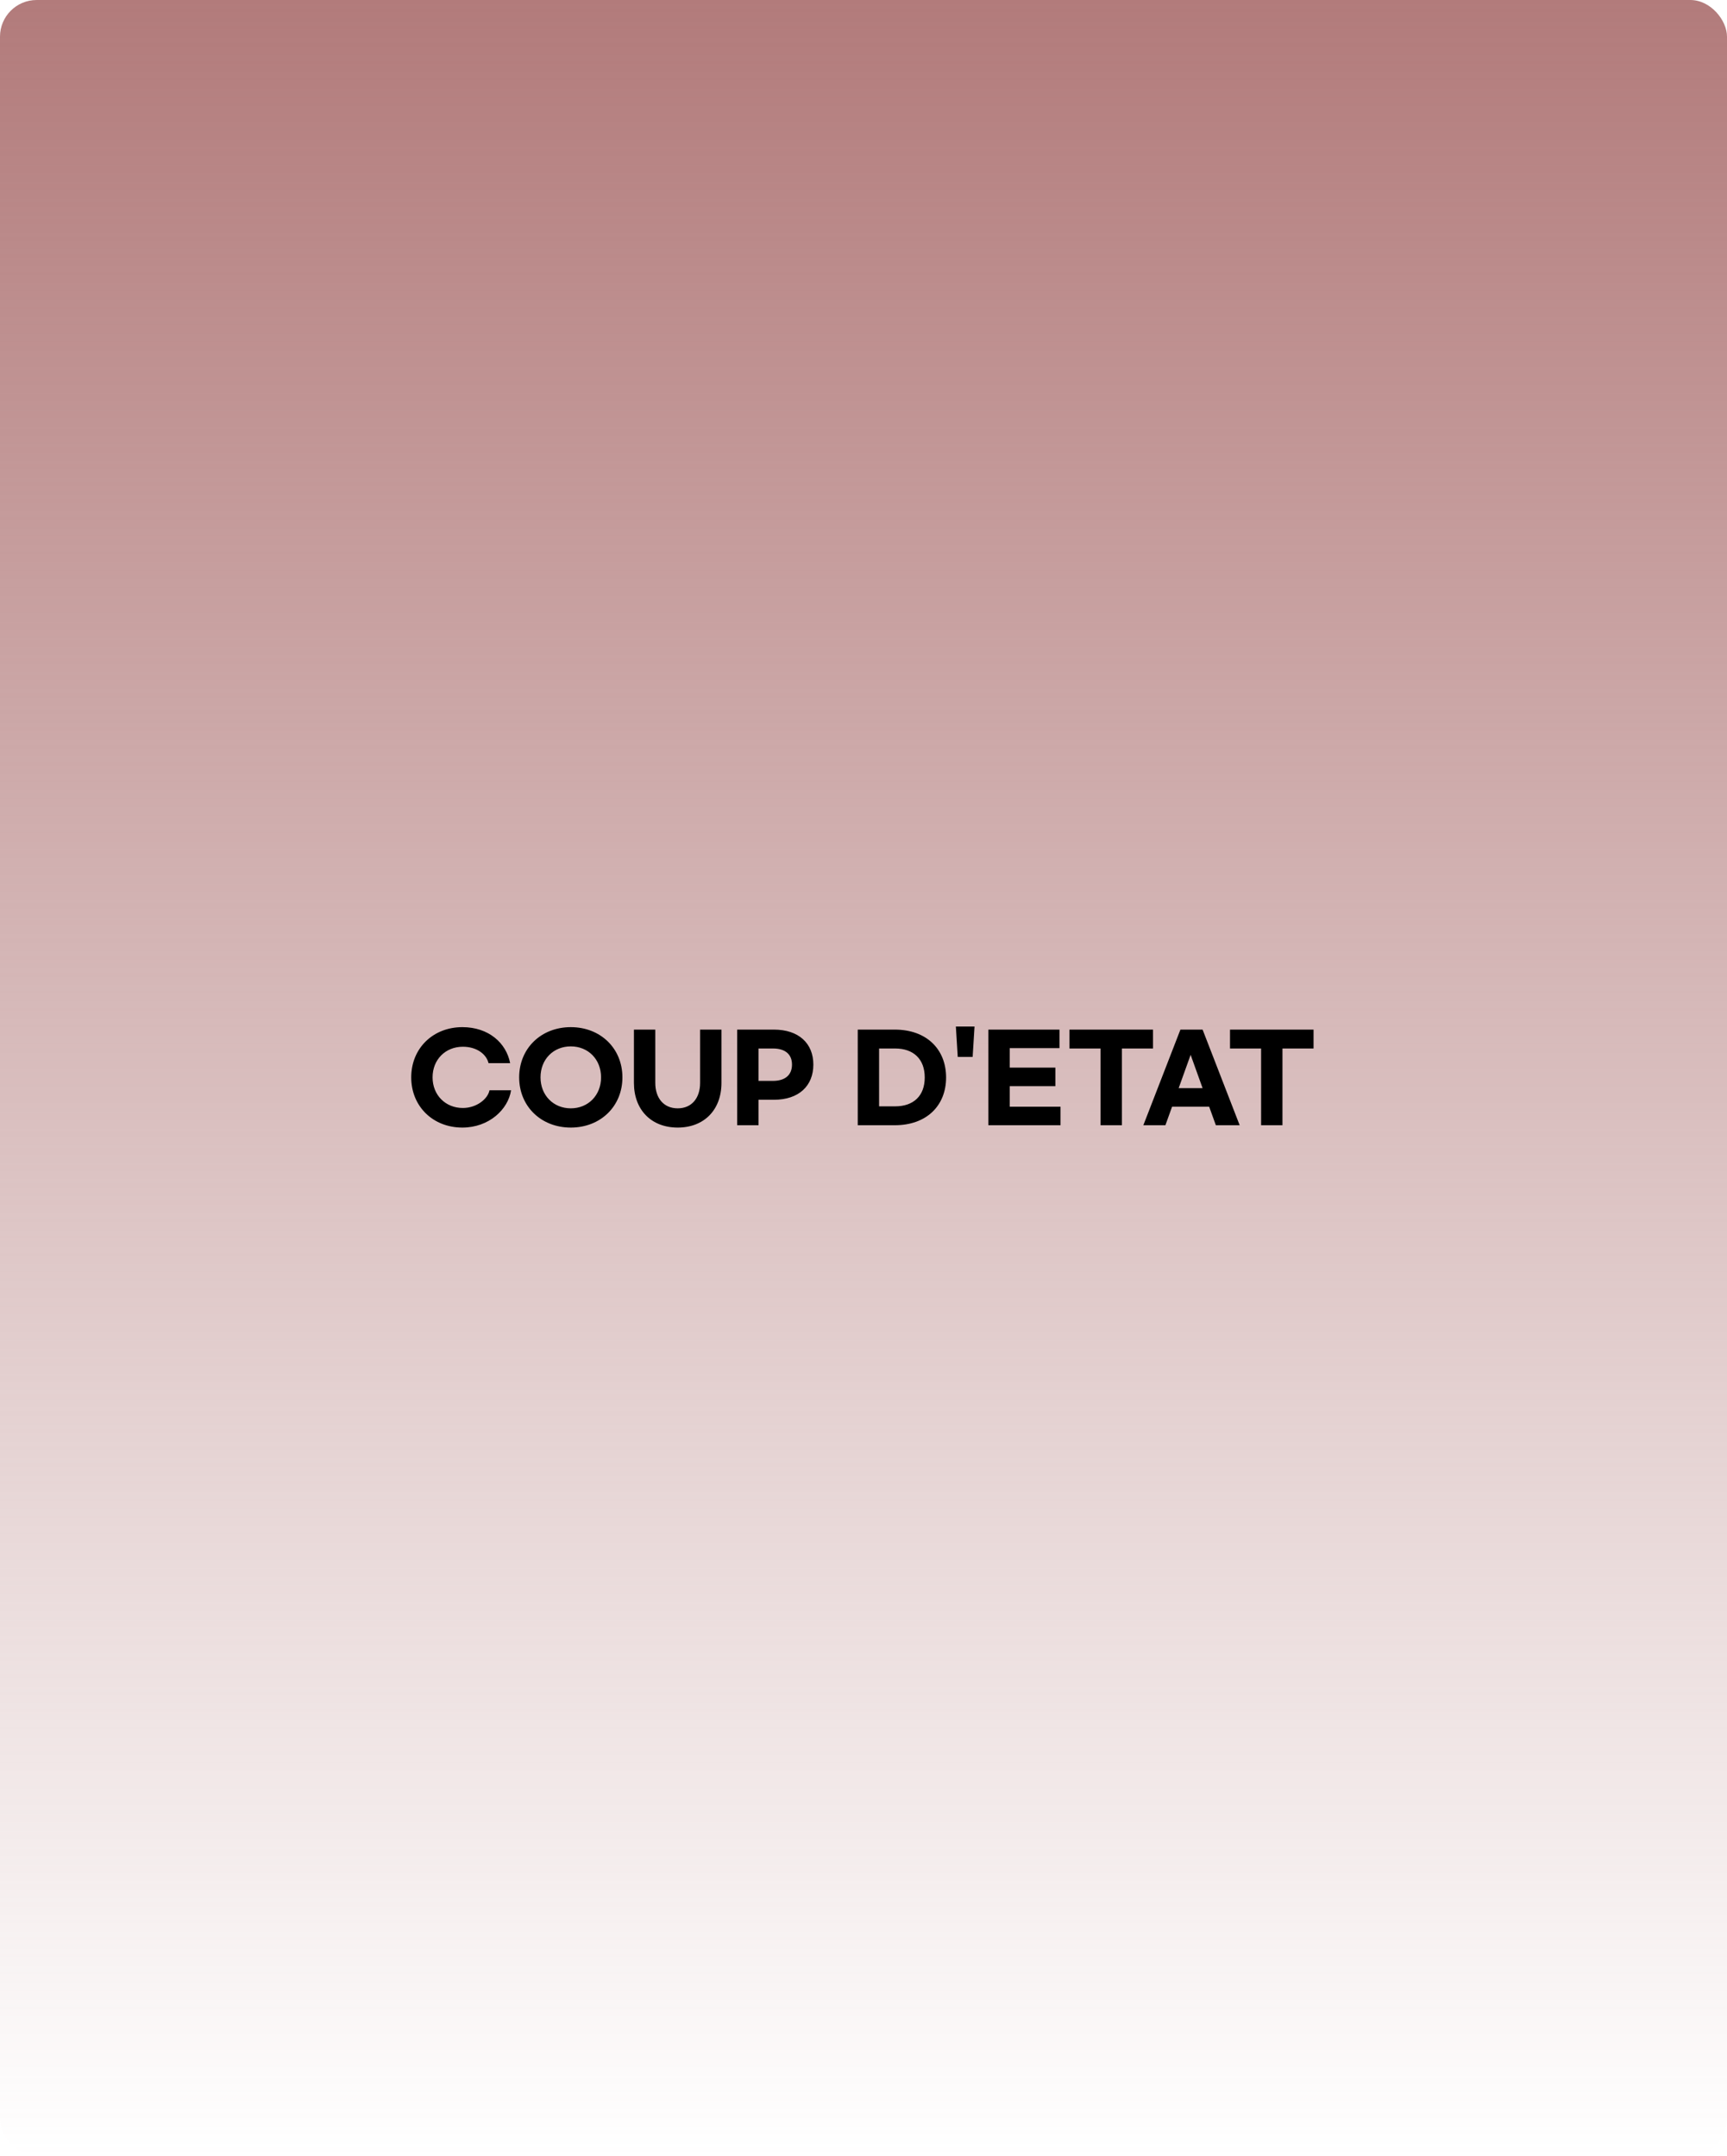<svg width="471" height="588" viewBox="0 0 471 588" fill="none" xmlns="http://www.w3.org/2000/svg">
<rect width="471" height="588" rx="10" fill="url(#paint0_linear_59_37)"/>
<path d="M126.104 307.52C118.072 307.52 112.152 301.728 112.152 293.824C112.152 285.92 118.072 280.128 126.104 280.128C133.272 280.128 138.072 284.448 139.128 289.952H133.24C132.632 287.456 129.976 285.472 126.232 285.472C121.496 285.472 117.976 288.96 117.976 293.824C117.976 298.656 121.496 302.176 126.232 302.176C129.976 302.176 133.048 299.712 133.496 297.344H139.384C138.584 302.592 133.336 307.52 126.104 307.52ZM155.67 307.52C147.574 307.52 141.59 301.728 141.59 293.824C141.59 285.92 147.574 280.128 155.67 280.128C163.766 280.128 169.75 285.92 169.75 293.824C169.75 301.728 163.766 307.52 155.67 307.52ZM155.67 302.272C160.406 302.272 163.926 298.72 163.926 293.824C163.926 288.896 160.406 285.376 155.67 285.376C150.934 285.376 147.414 288.896 147.414 293.824C147.414 298.72 150.934 302.272 155.67 302.272ZM172.89 295.328V280.8H178.714V295.328C178.714 299.488 181.018 302.272 184.826 302.272C188.634 302.272 190.938 299.488 190.938 295.328V280.8H196.762V295.328C196.762 302.72 191.994 307.52 184.826 307.52C177.658 307.52 172.89 302.72 172.89 295.328ZM201.054 306.88V280.8H211.07C217.854 280.8 221.822 284.576 221.822 290.336C221.822 296.16 217.854 299.936 211.07 299.936H206.878V306.88H201.054ZM206.878 294.784H210.814C214.046 294.784 215.998 293.248 215.998 290.336C215.998 287.456 214.046 285.952 210.814 285.952H206.878V294.784ZM233.929 306.88V280.8H244.041C252.681 280.8 258.025 286.144 258.025 293.856C258.025 301.568 252.681 306.88 244.041 306.88H233.929ZM239.753 301.728H244.137C249.129 301.728 252.201 298.88 252.201 293.856C252.201 288.832 249.129 285.952 244.137 285.952H239.753V301.728ZM265.779 279.968L265.267 288.256H261.203L260.691 279.968H265.779ZM269.554 306.88V280.8H288.946V285.856H275.378V291.168H287.826V296.224H275.378V301.824H289.234V306.88H269.554ZM314.46 280.8V285.952H305.98V306.88H300.156V285.952H291.676V280.8H314.46ZM331.596 306.88L329.772 301.824H319.66L317.836 306.88H311.82L321.932 280.8H327.98L338.092 306.88H331.596ZM321.452 296.768H327.98L324.716 287.68L321.452 296.768ZM358.241 280.8V285.952H349.761V306.88H343.937V285.952H335.457V280.8H358.241Z" fill="black"/>
<defs>
<linearGradient id="paint0_linear_59_37" x1="235.5" y1="0" x2="235.5" y2="588" gradientUnits="userSpaceOnUse">
<stop stop-color="#B27B7B"/>
<stop offset="1" stop-color="#B27B7B" stop-opacity="0"/>
</linearGradient>
</defs>
</svg>
